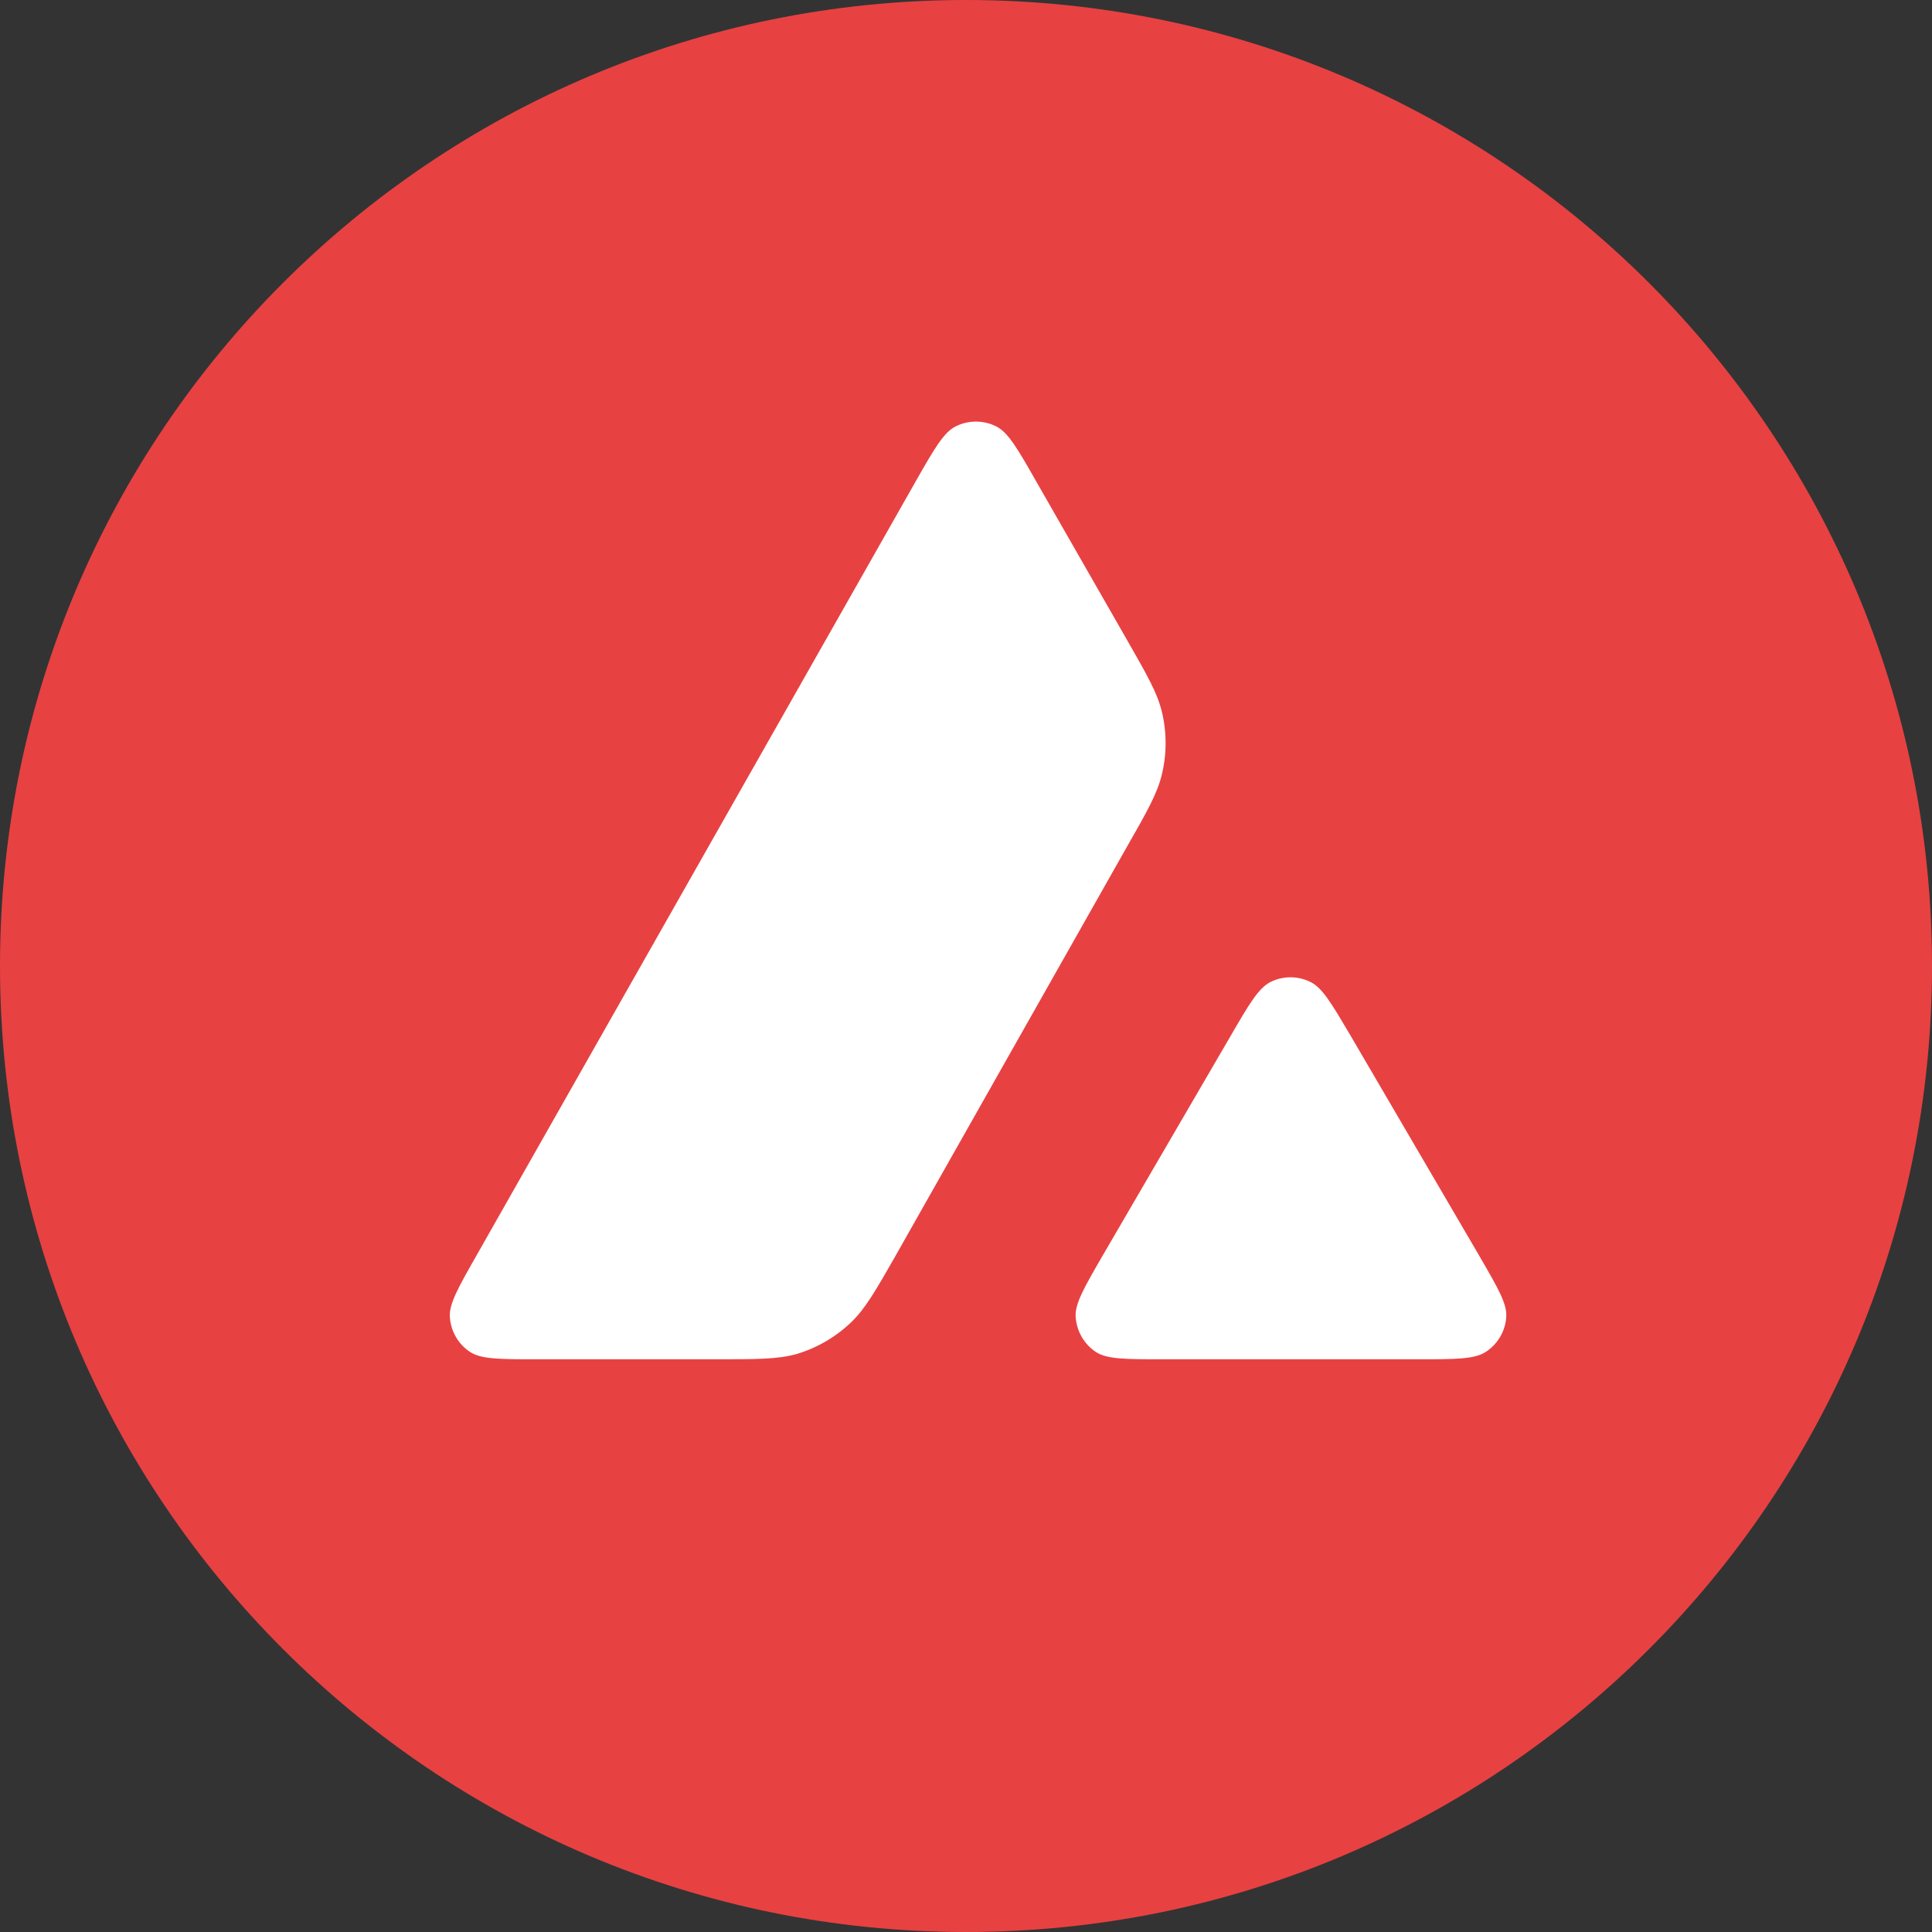 <svg width="59" height="59" viewBox="0 0 59 59" fill="none" xmlns="http://www.w3.org/2000/svg">
<rect x="0" y="0" width="59" height="59" fill="#333333" stroke="none"/>
<path d="M29.5 59C45.792 59 59 45.792 59 29.5C59 13.208 45.792 0 29.5 0C13.208 0 0 13.208 0 29.5C0 45.792 13.208 59 29.5 59Z" fill="#E84142"/>
<path fill-rule="evenodd" clip-rule="evenodd" d="M16.409 41.51H21.834C23.111 41.51 23.749 41.51 24.319 41.352C24.944 41.166 25.514 40.837 25.988 40.384C26.423 39.969 26.737 39.42 27.357 38.336L27.357 38.335L27.375 38.303L34.411 25.866C35.036 24.774 35.345 24.224 35.482 23.648C35.633 23.023 35.633 22.363 35.482 21.738C35.346 21.166 35.034 20.621 34.418 19.545L34.404 19.52L31.651 14.714C31.081 13.711 30.792 13.21 30.428 13.024C30.037 12.825 29.57 12.825 29.178 13.024C28.815 13.21 28.526 13.711 27.956 14.714L14.561 38.324C13.998 39.313 13.717 39.807 13.737 40.212C13.765 40.652 13.992 41.05 14.362 41.291C14.706 41.51 15.269 41.51 16.409 41.51ZM43.306 41.51H35.533C34.386 41.51 33.81 41.51 33.473 41.291C33.102 41.05 32.876 40.645 32.848 40.206C32.828 39.803 33.112 39.314 33.679 38.333L33.68 38.333L33.693 38.31L37.573 31.649C38.143 30.667 38.431 30.18 38.788 29.994C39.179 29.795 39.64 29.795 40.031 29.994C40.386 30.175 40.662 30.642 41.208 31.566L41.209 31.567L41.253 31.642L45.147 38.303C45.157 38.32 45.167 38.337 45.176 38.354C45.185 38.37 45.194 38.385 45.203 38.4L45.203 38.4C45.743 39.332 46.019 39.807 45.999 40.199C45.978 40.638 45.745 41.043 45.374 41.284C45.03 41.51 44.453 41.51 43.306 41.51H43.306Z" fill="white"/>
</svg>
